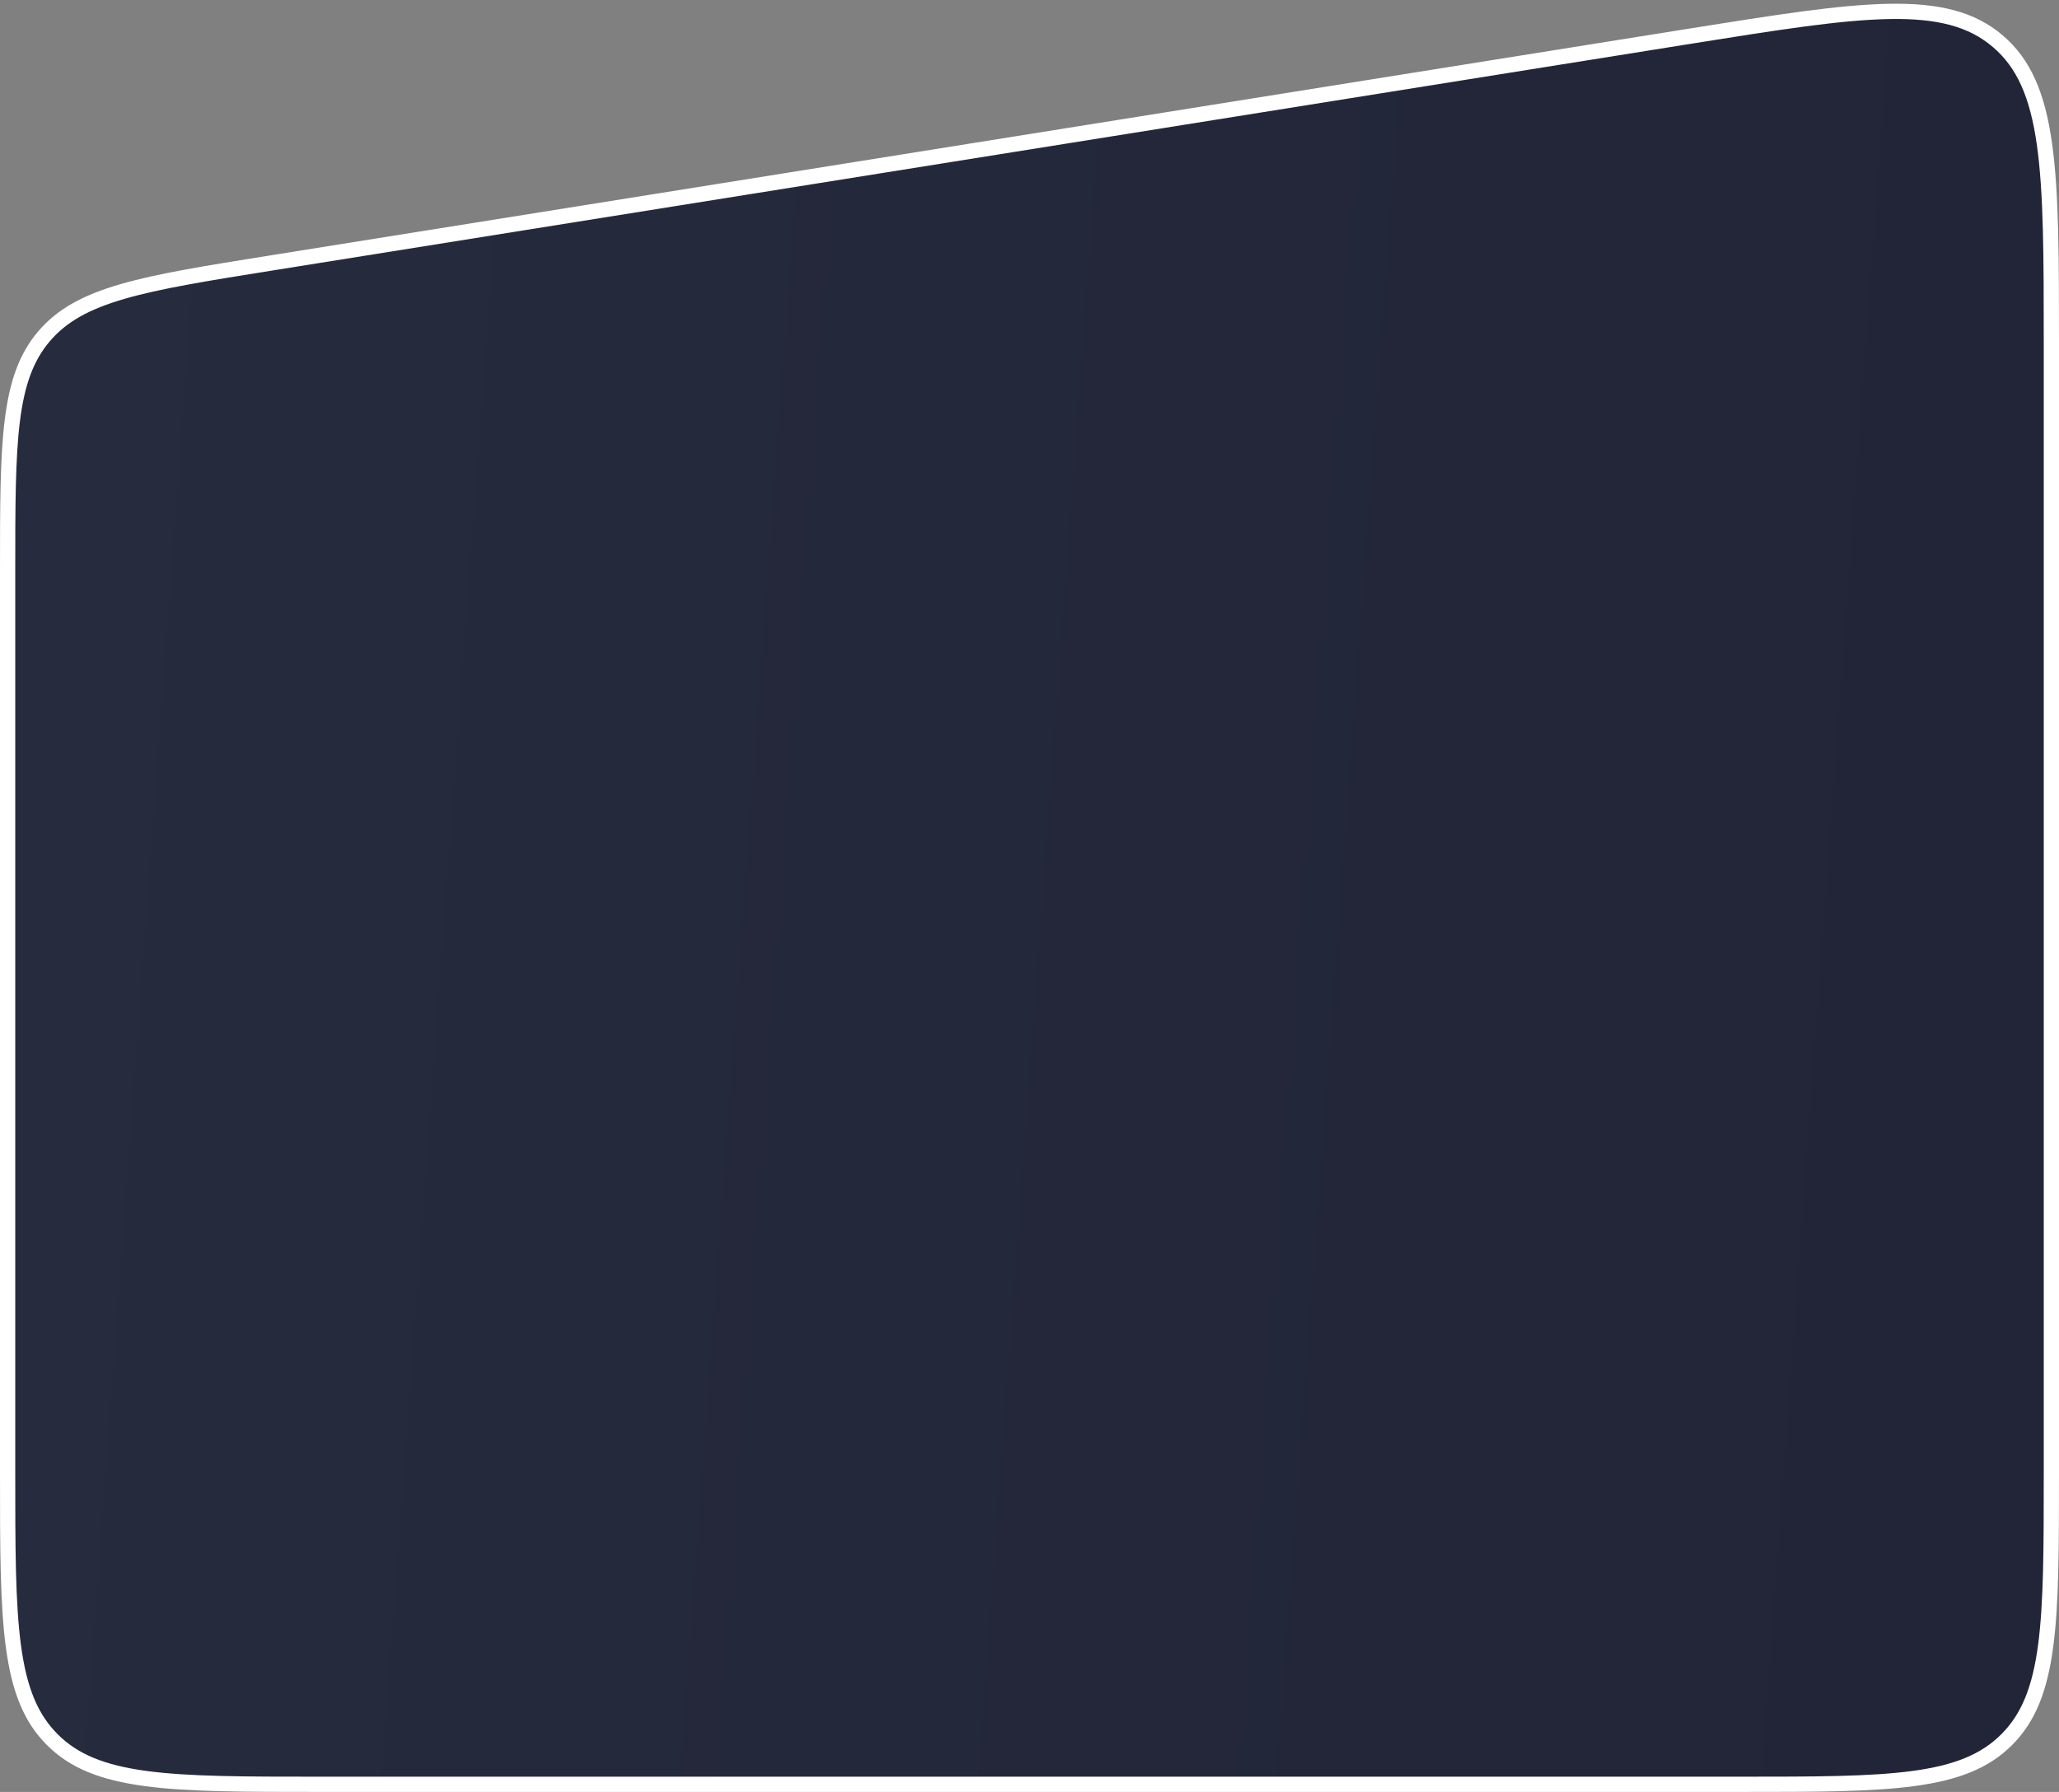 <svg width="270" height="235" viewBox="0 0 270 235" fill="none" xmlns="http://www.w3.org/2000/svg">
<rect x="0" y="0" width="270" height="235" fill="#808080" stroke="none"/>
<path d="M1 74.979C1 66.403 1.002 60.065 1.62 55.131C2.235 50.224 3.446 46.83 5.783 44.091C8.119 41.352 11.279 39.619 16.027 38.238C20.802 36.849 27.061 35.846 35.528 34.493L221.528 4.761C232.853 2.951 241.241 1.612 247.723 1.497C254.176 1.382 258.556 2.487 261.978 5.406C265.4 8.325 267.183 12.475 268.088 18.866C268.998 25.284 269 33.779 269 45.247V193C269 202.928 268.998 210.273 268.24 215.909C267.486 221.517 266.001 225.284 263.142 228.142C260.284 231.001 256.517 232.486 250.909 233.24C245.273 233.998 237.928 234 228 234H42C32.072 234 24.727 233.998 19.09 233.24C13.483 232.486 9.716 231.001 6.858 228.142C3.999 225.284 2.514 221.517 1.76 215.909C1.002 210.273 1 202.928 1 193V74.979Z" fill="url(#paint0_linear_74_9577)" stroke="white" stroke-width="2"/>
<defs>
<linearGradient id="paint0_linear_74_9577" x1="-1.05992e-06" y1="114.687" x2="272.345" y2="134.54" gradientUnits="userSpaceOnUse">
<stop stop-color="#262B3E"/>
<stop offset="1" stop-color="#222437"/>
</linearGradient>
</defs>
</svg>
